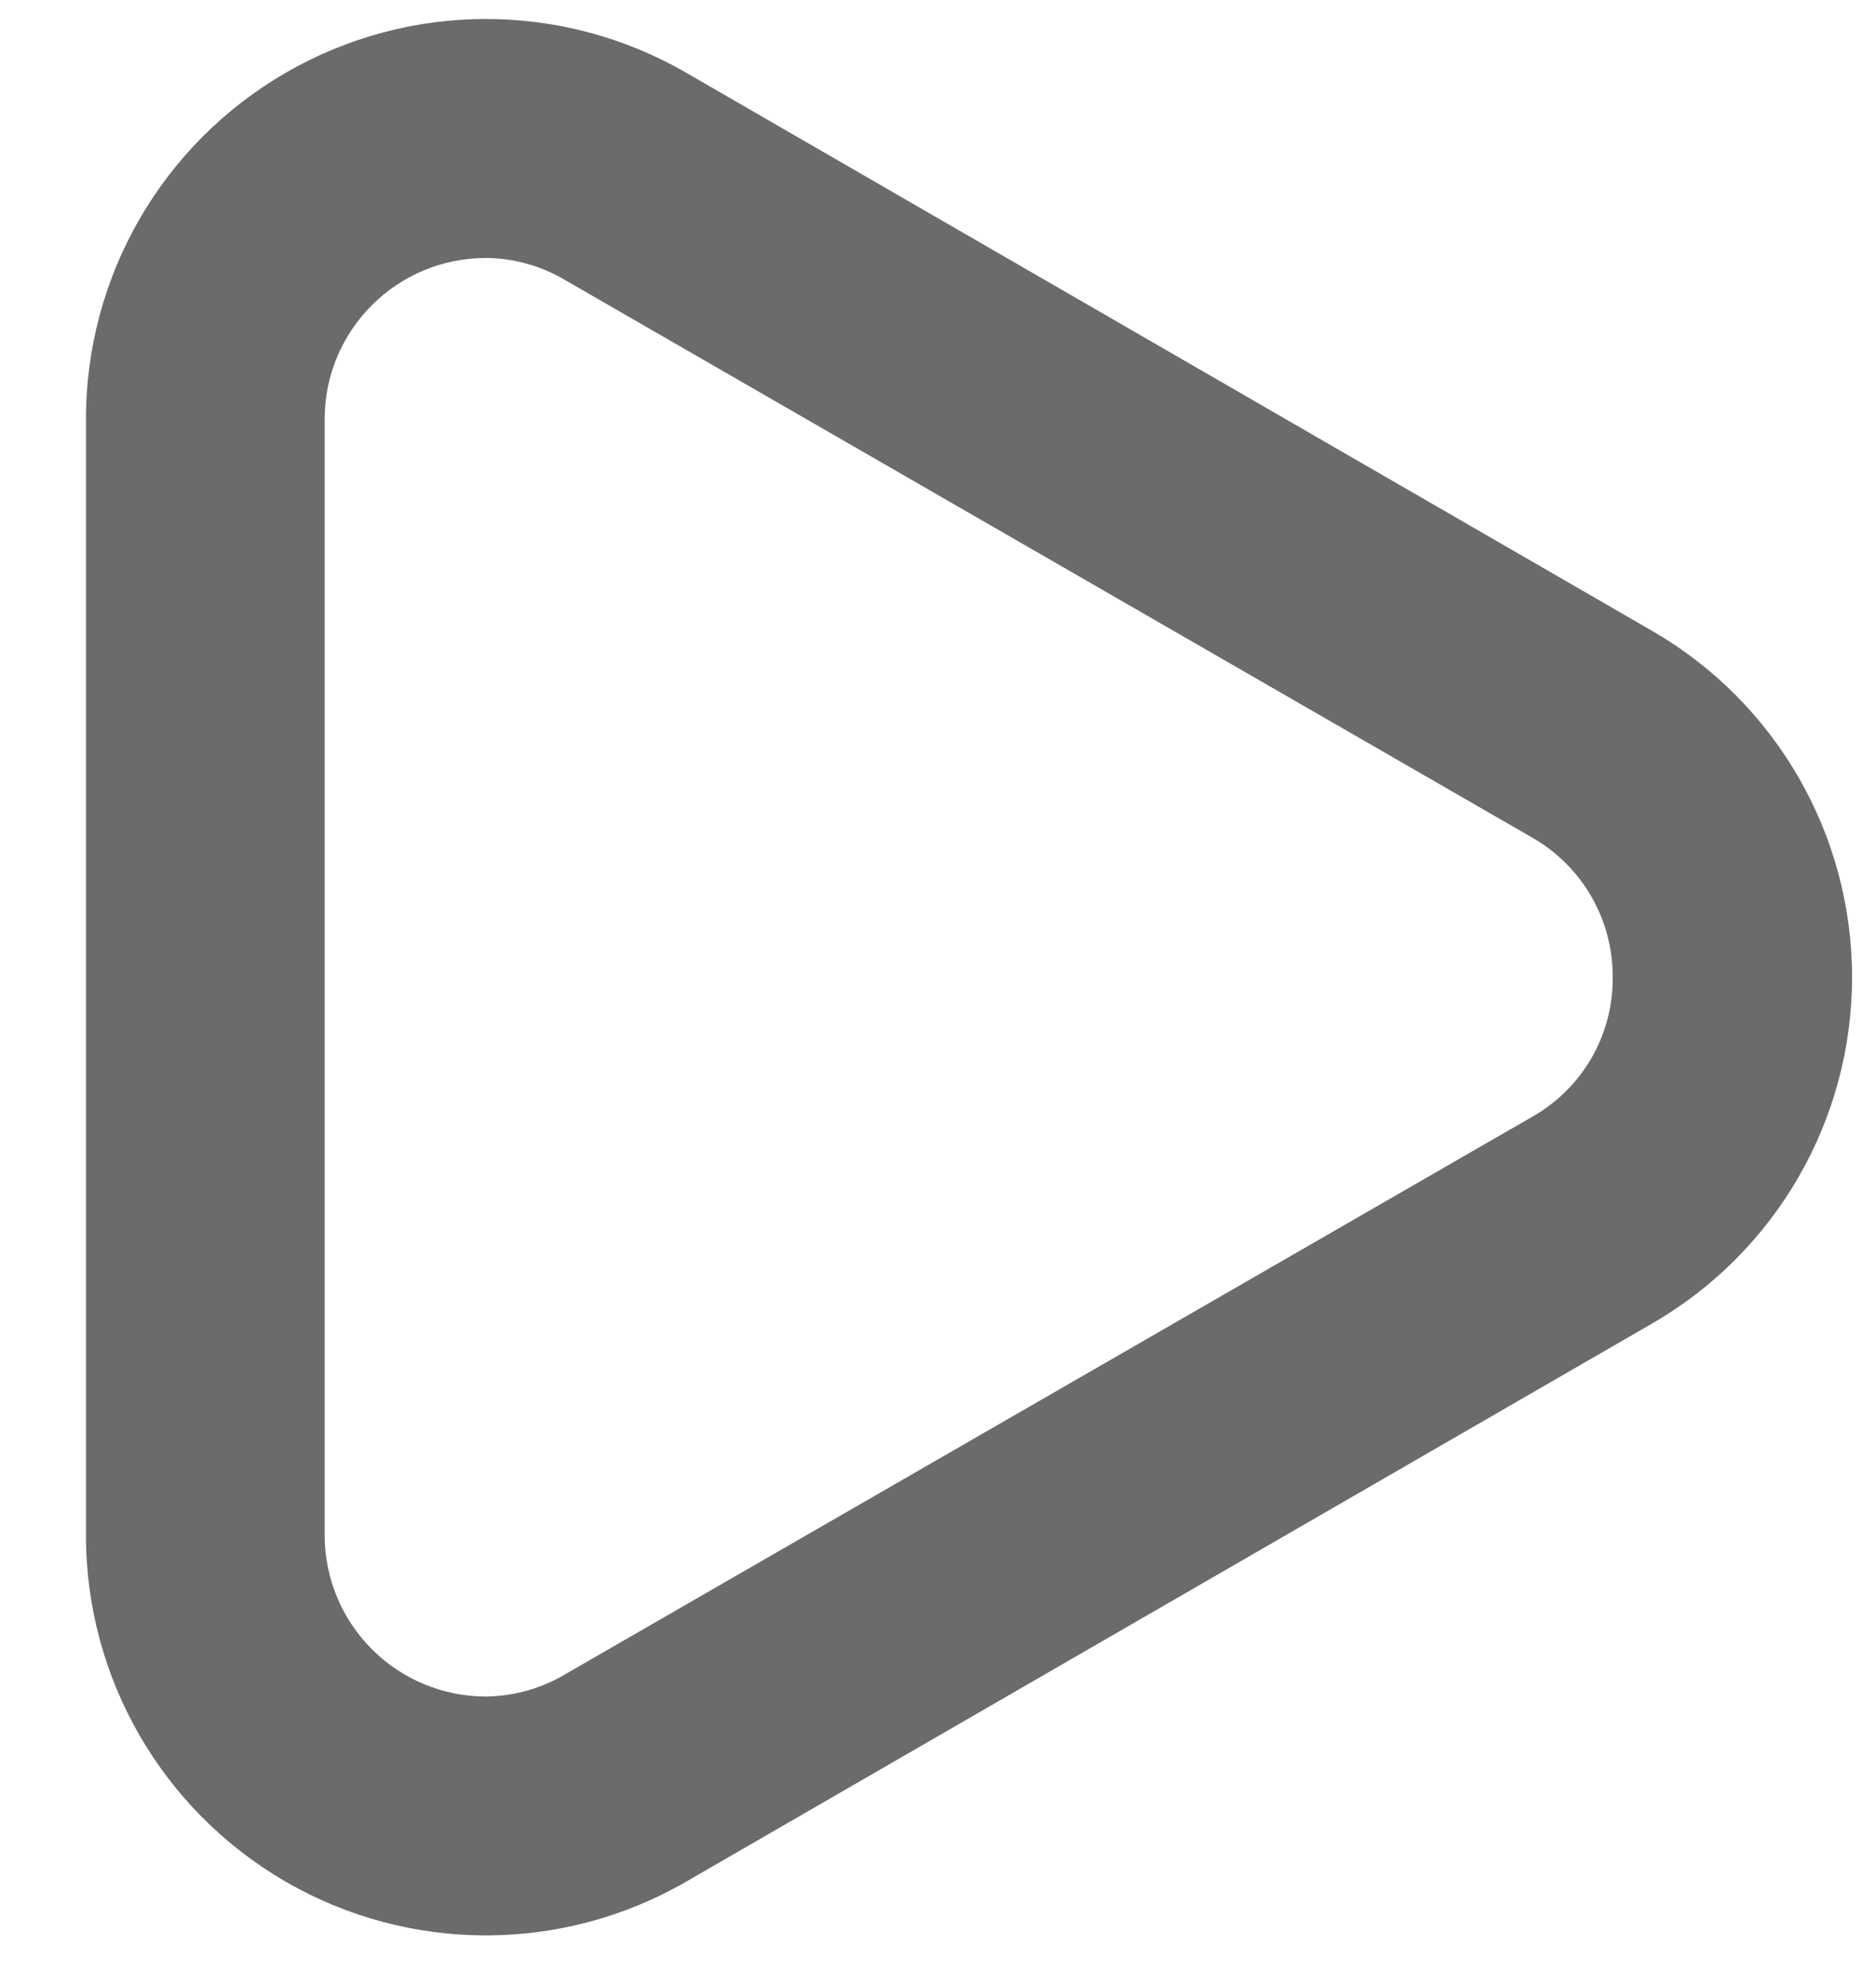 <svg xmlns="http://www.w3.org/2000/svg" width="17" height="18" viewBox="0 0 17 18" fill="none">
<path fill-rule="evenodd" clip-rule="evenodd" d="M6.216 0.658L14.977 5.721C16.095 6.369 16.783 7.564 16.783 8.857C16.783 10.149 16.095 11.344 14.977 11.992L6.216 17.055C5.094 17.703 3.712 17.703 2.59 17.055C1.469 16.406 0.778 15.209 0.779 13.913V3.8C0.778 2.504 1.469 1.307 2.59 0.659C3.712 0.01 5.094 0.01 6.216 0.658ZM5.129 15.17L13.889 10.119C14.34 9.862 14.617 9.382 14.614 8.863C14.619 8.34 14.342 7.855 13.889 7.594L5.129 2.543C4.91 2.411 4.659 2.34 4.404 2.338C3.596 2.338 2.942 2.992 2.942 3.8V13.913C2.942 14.301 3.096 14.673 3.37 14.947C3.644 15.222 4.016 15.376 4.404 15.376C4.659 15.373 4.91 15.302 5.129 15.17Z" fill="#6B6B6B"/>
</svg>